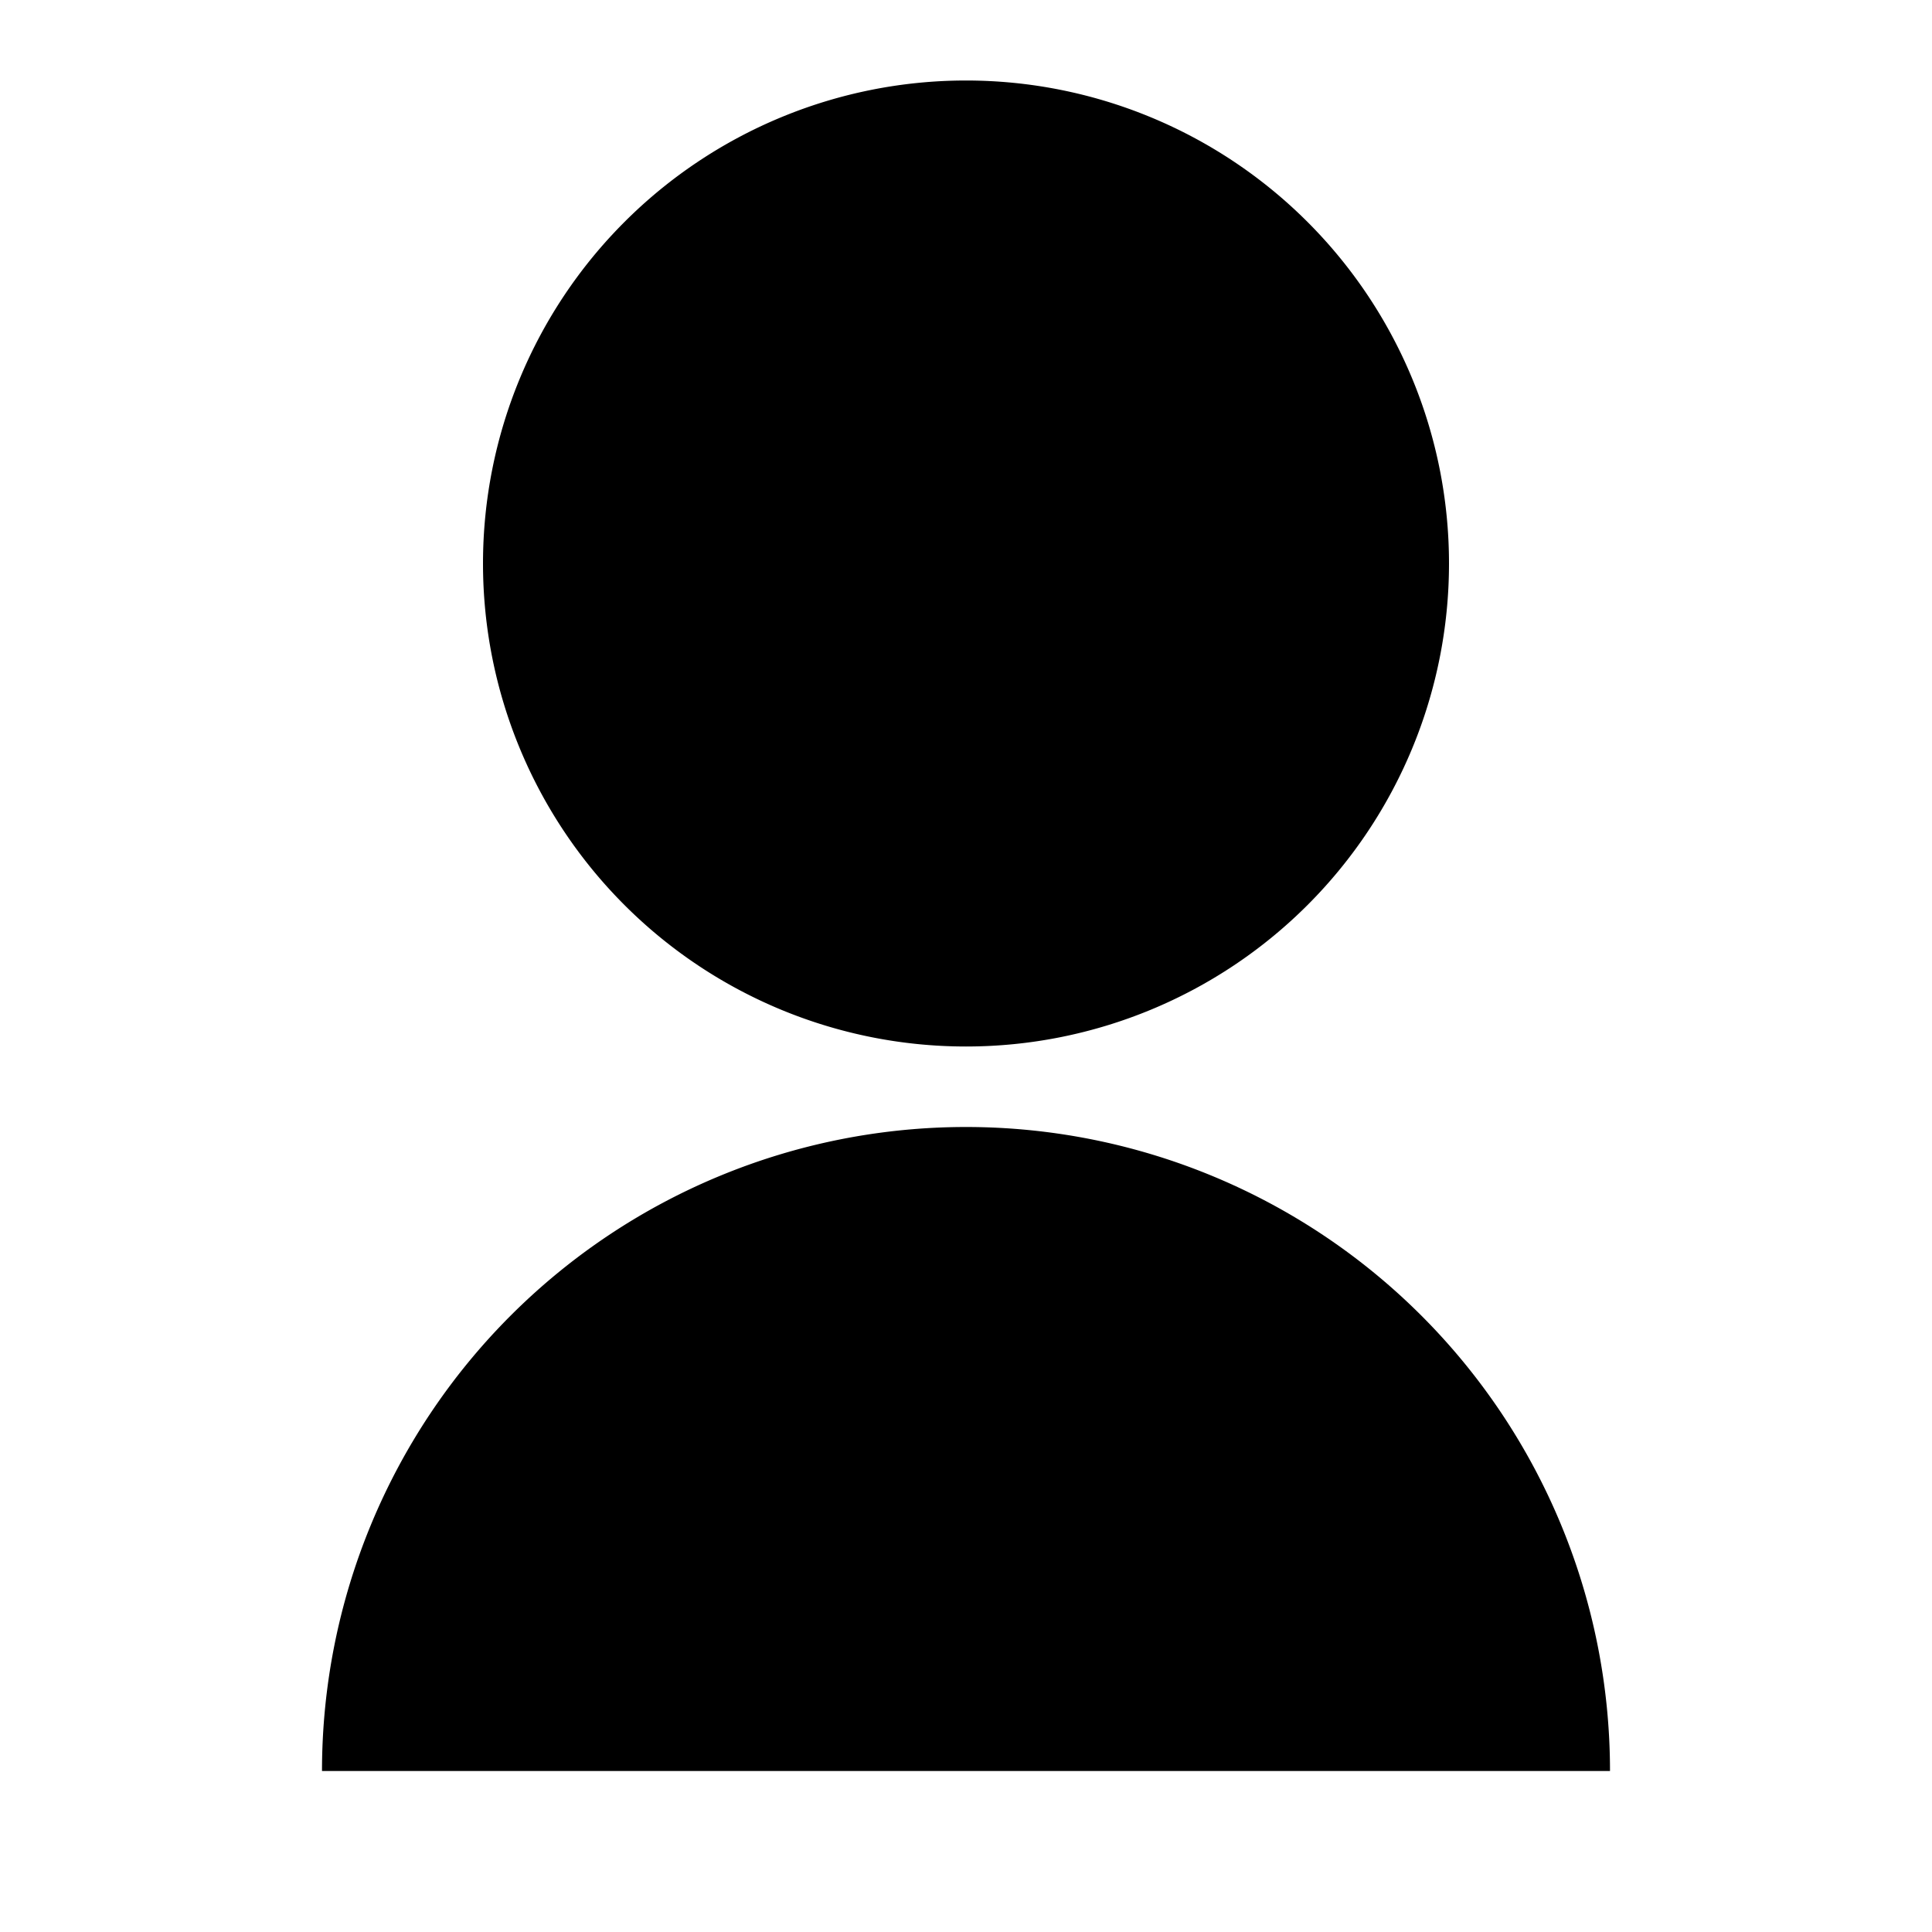 <svg xmlns="http://www.w3.org/2000/svg" xmlns:xlink="http://www.w3.org/1999/xlink" width="24" height="24" viewBox="0 0 24 24">
  <defs>
    <clipPath id="clip-user-icon-alternative-2">
      <rect width="24" height="24"/>
    </clipPath>
  </defs>
  <g id="user-icon-alternative-2" clip-path="url(#clip-user-icon-alternative-2)">
    <g id="Grupo_4816" data-name="Grupo 4816">
      <path id="Trazado_736" data-name="Trazado 736" d="M4,22a8,8,0,1,1,16,0Zm8-9a6,6,0,1,1,6-6A6,6,0,0,1,12,13Z"/>
      <path id="Trazado_735" data-name="Trazado 735" d="M0,0H24V24H0Z" fill="rgba(0,0,0,0)" opacity="0"/>
    </g>
  </g>
</svg>
